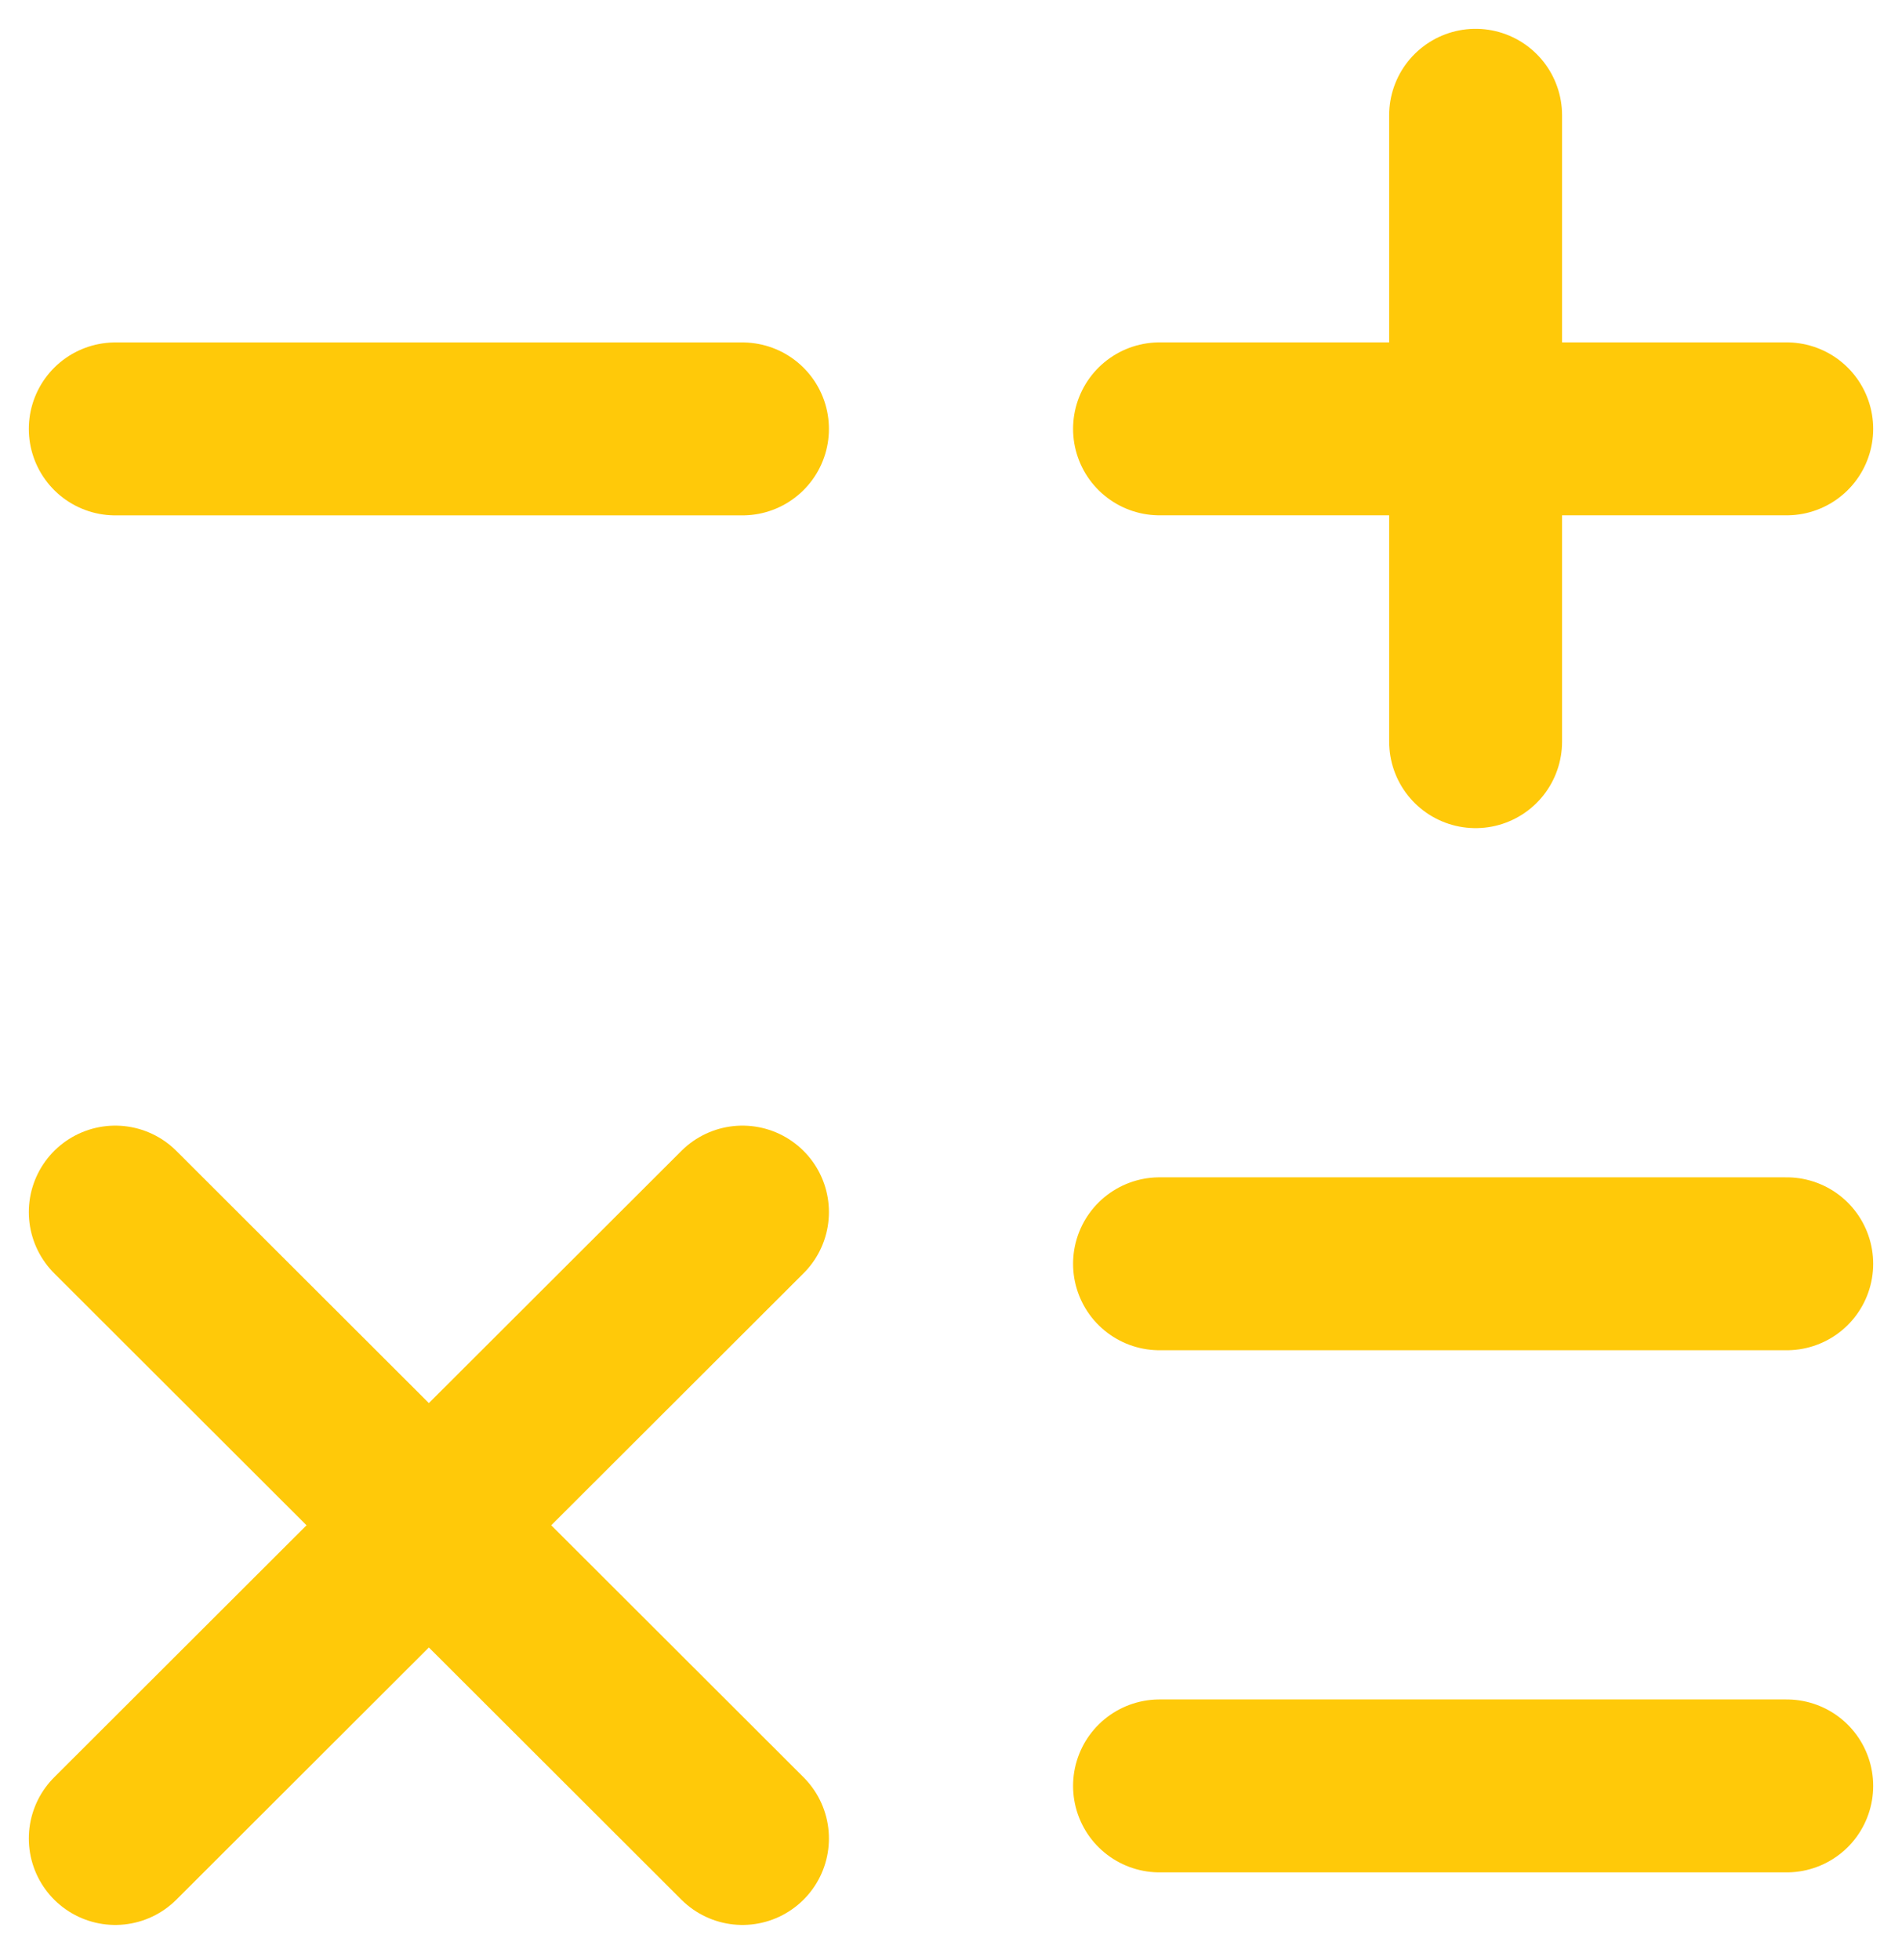 <svg width="33" height="34" viewBox="0 0 33 34" fill="none" xmlns="http://www.w3.org/2000/svg">
<g id="&#240;&#159;&#166;&#134; icon &#34;math&#34;">
<g id="Group">
<path id="Vector" d="M20.118 7.44H31" stroke="#FFC909" stroke-width="3" stroke-linecap="round" stroke-linejoin="round"/>
<path id="Vector_2" d="M2 7.441H12.882" stroke="#FFC909" stroke-width="3" stroke-linecap="round" stroke-linejoin="round"/>
<path id="Vector_3" d="M20.118 21.925H31" stroke="#FFC909" stroke-width="3" stroke-linecap="round" stroke-linejoin="round"/>
<path id="Vector_4" d="M20.118 30.983H31" stroke="#FFC909" stroke-width="3" stroke-linecap="round" stroke-linejoin="round"/>
<path id="Vector_5" d="M25.602 12.867V2" stroke="#FFC909" stroke-width="3" stroke-linecap="round" stroke-linejoin="round"/>
<path id="Vector_6" d="M2 31.895L12.882 21.028" stroke="#FFC909" stroke-width="3" stroke-linecap="round" stroke-linejoin="round"/>
<path id="Vector_7" d="M12.882 31.895L2 21.028" stroke="#FFC909" stroke-width="3" stroke-linecap="round" stroke-linejoin="round"/>
</g>
</g>
</svg>
